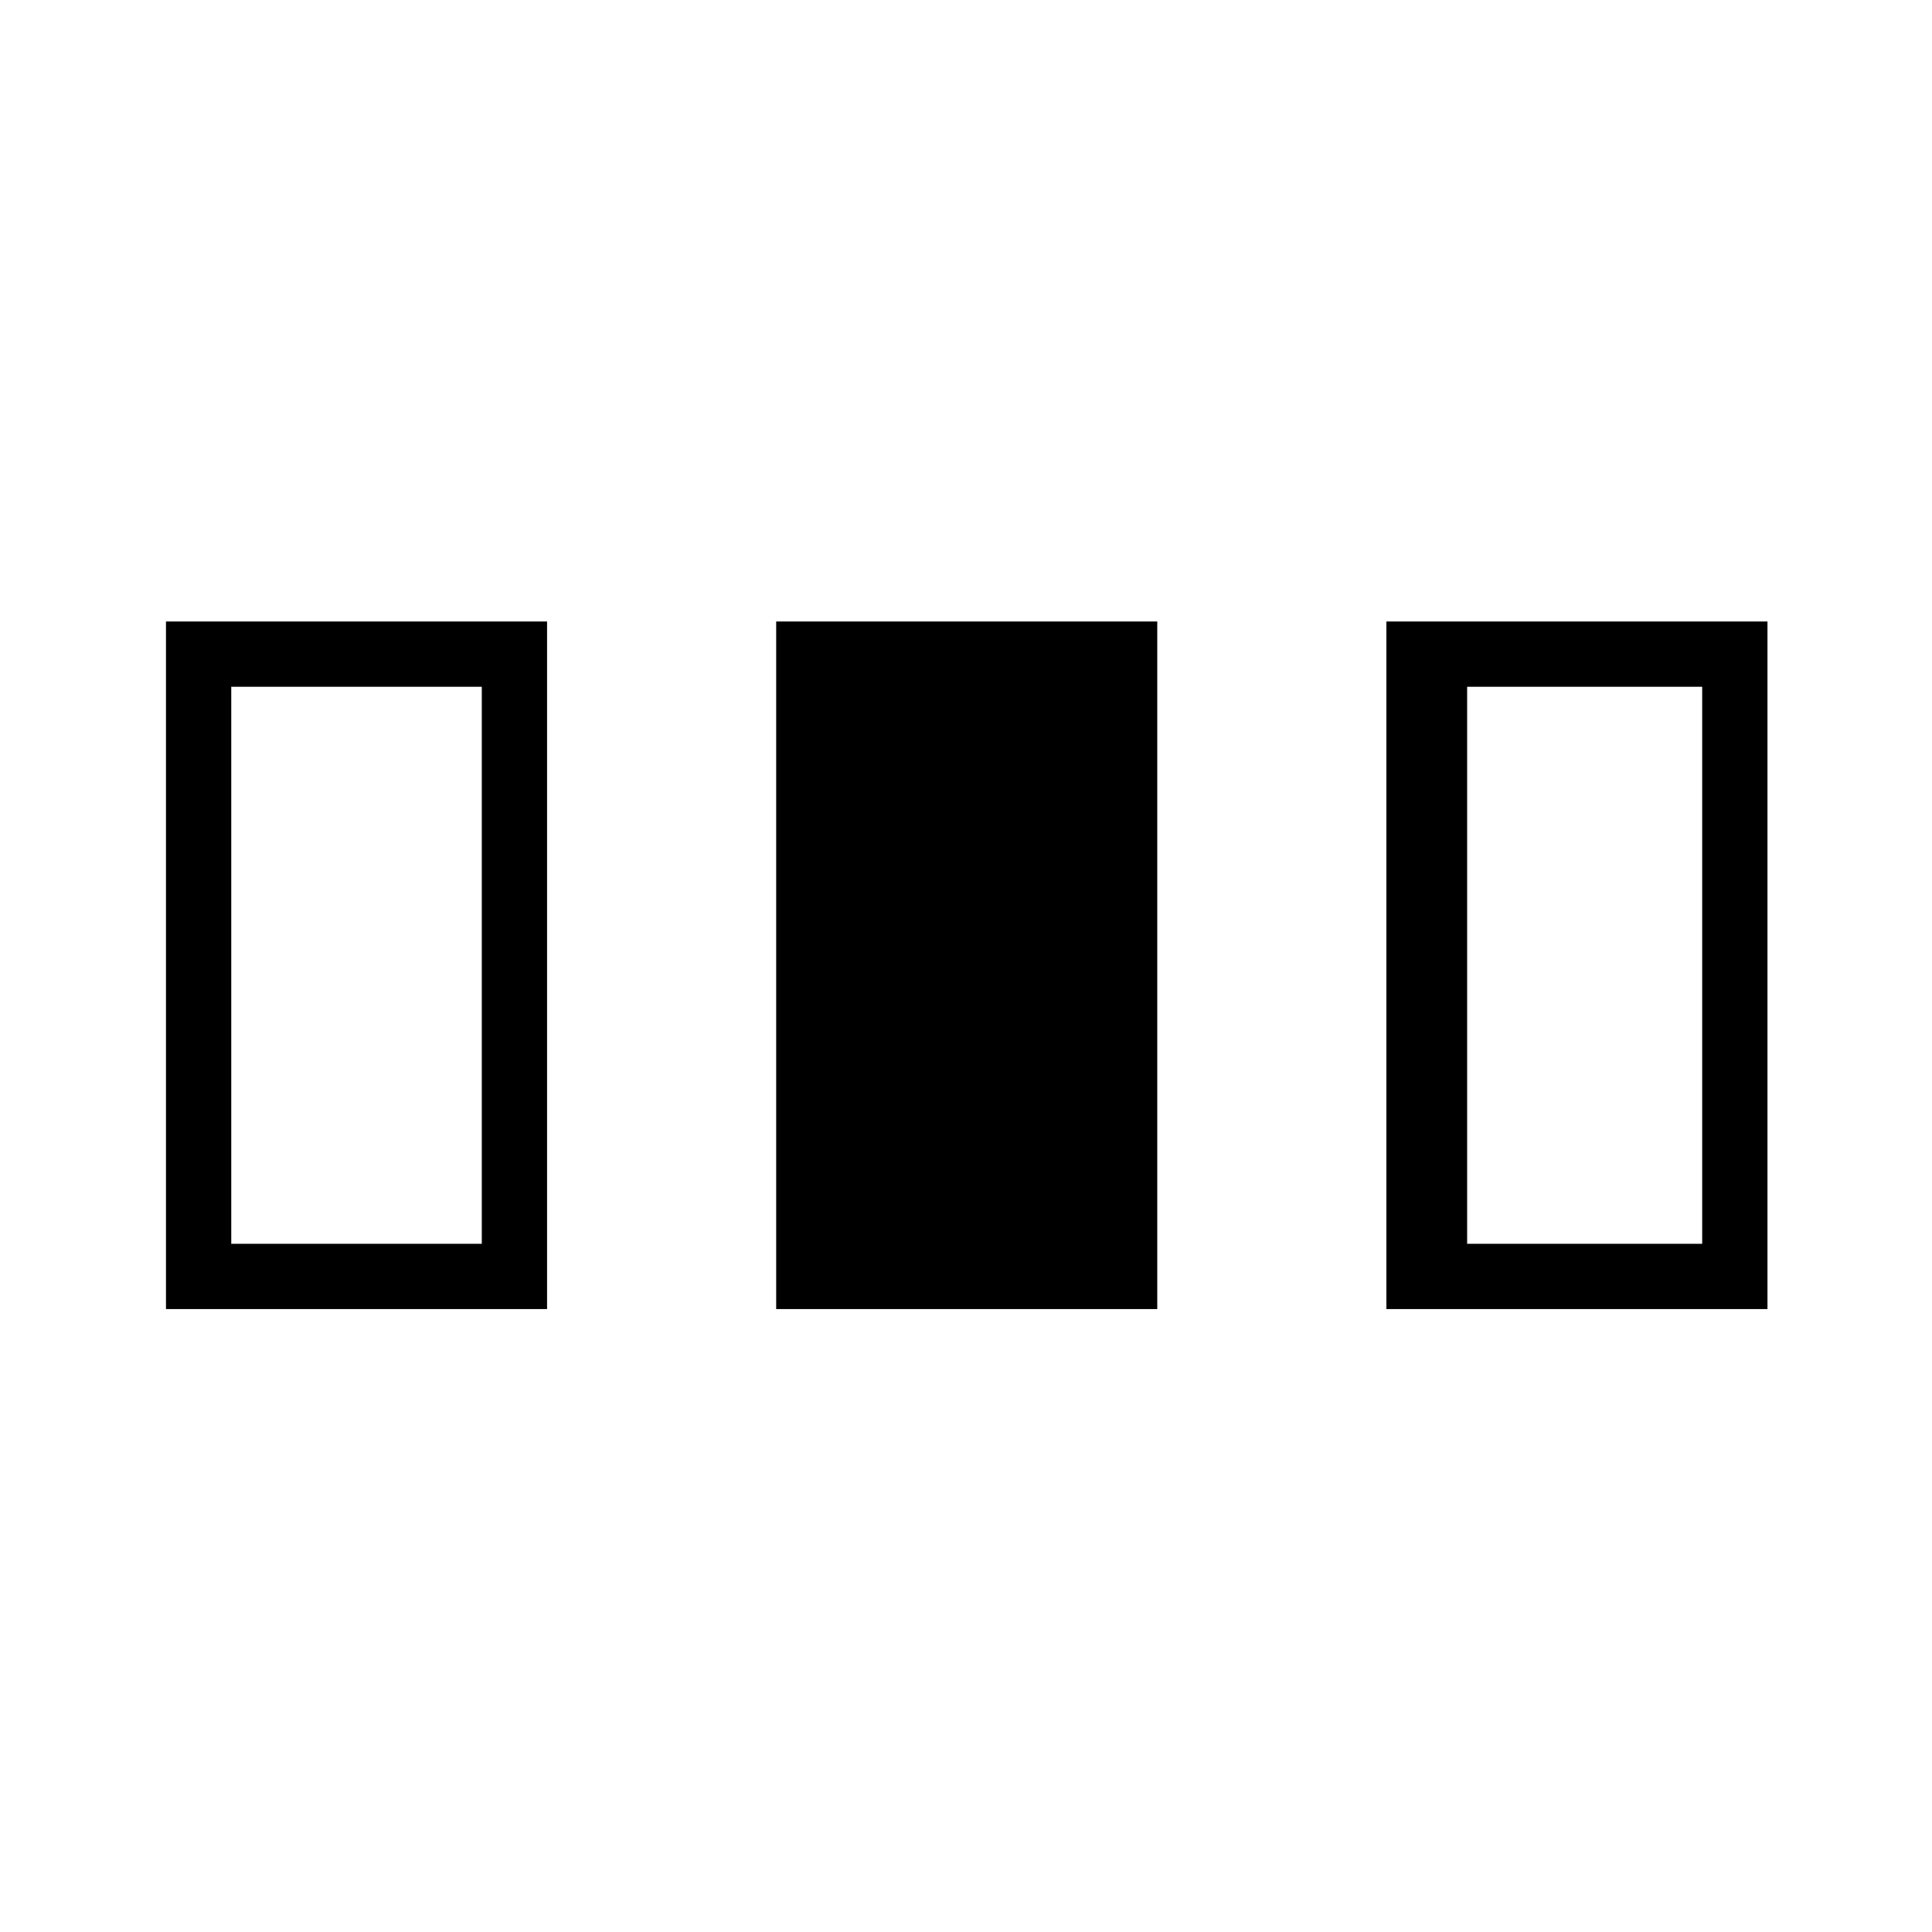 <svg xmlns="http://www.w3.org/2000/svg" height="40" viewBox="0 96 960 960" width="40"><path d="M82.474 746.475V404.807h189.359v341.668H82.474Zm303.205 0V404.807h189.36v341.668h-189.36Zm303.206 0V404.807h189.359v341.668H688.885ZM114.91 714.039h124.487V437.243H114.91v276.796Zm614.103 0h116.795V437.243H729.013v276.796Z"/></svg>